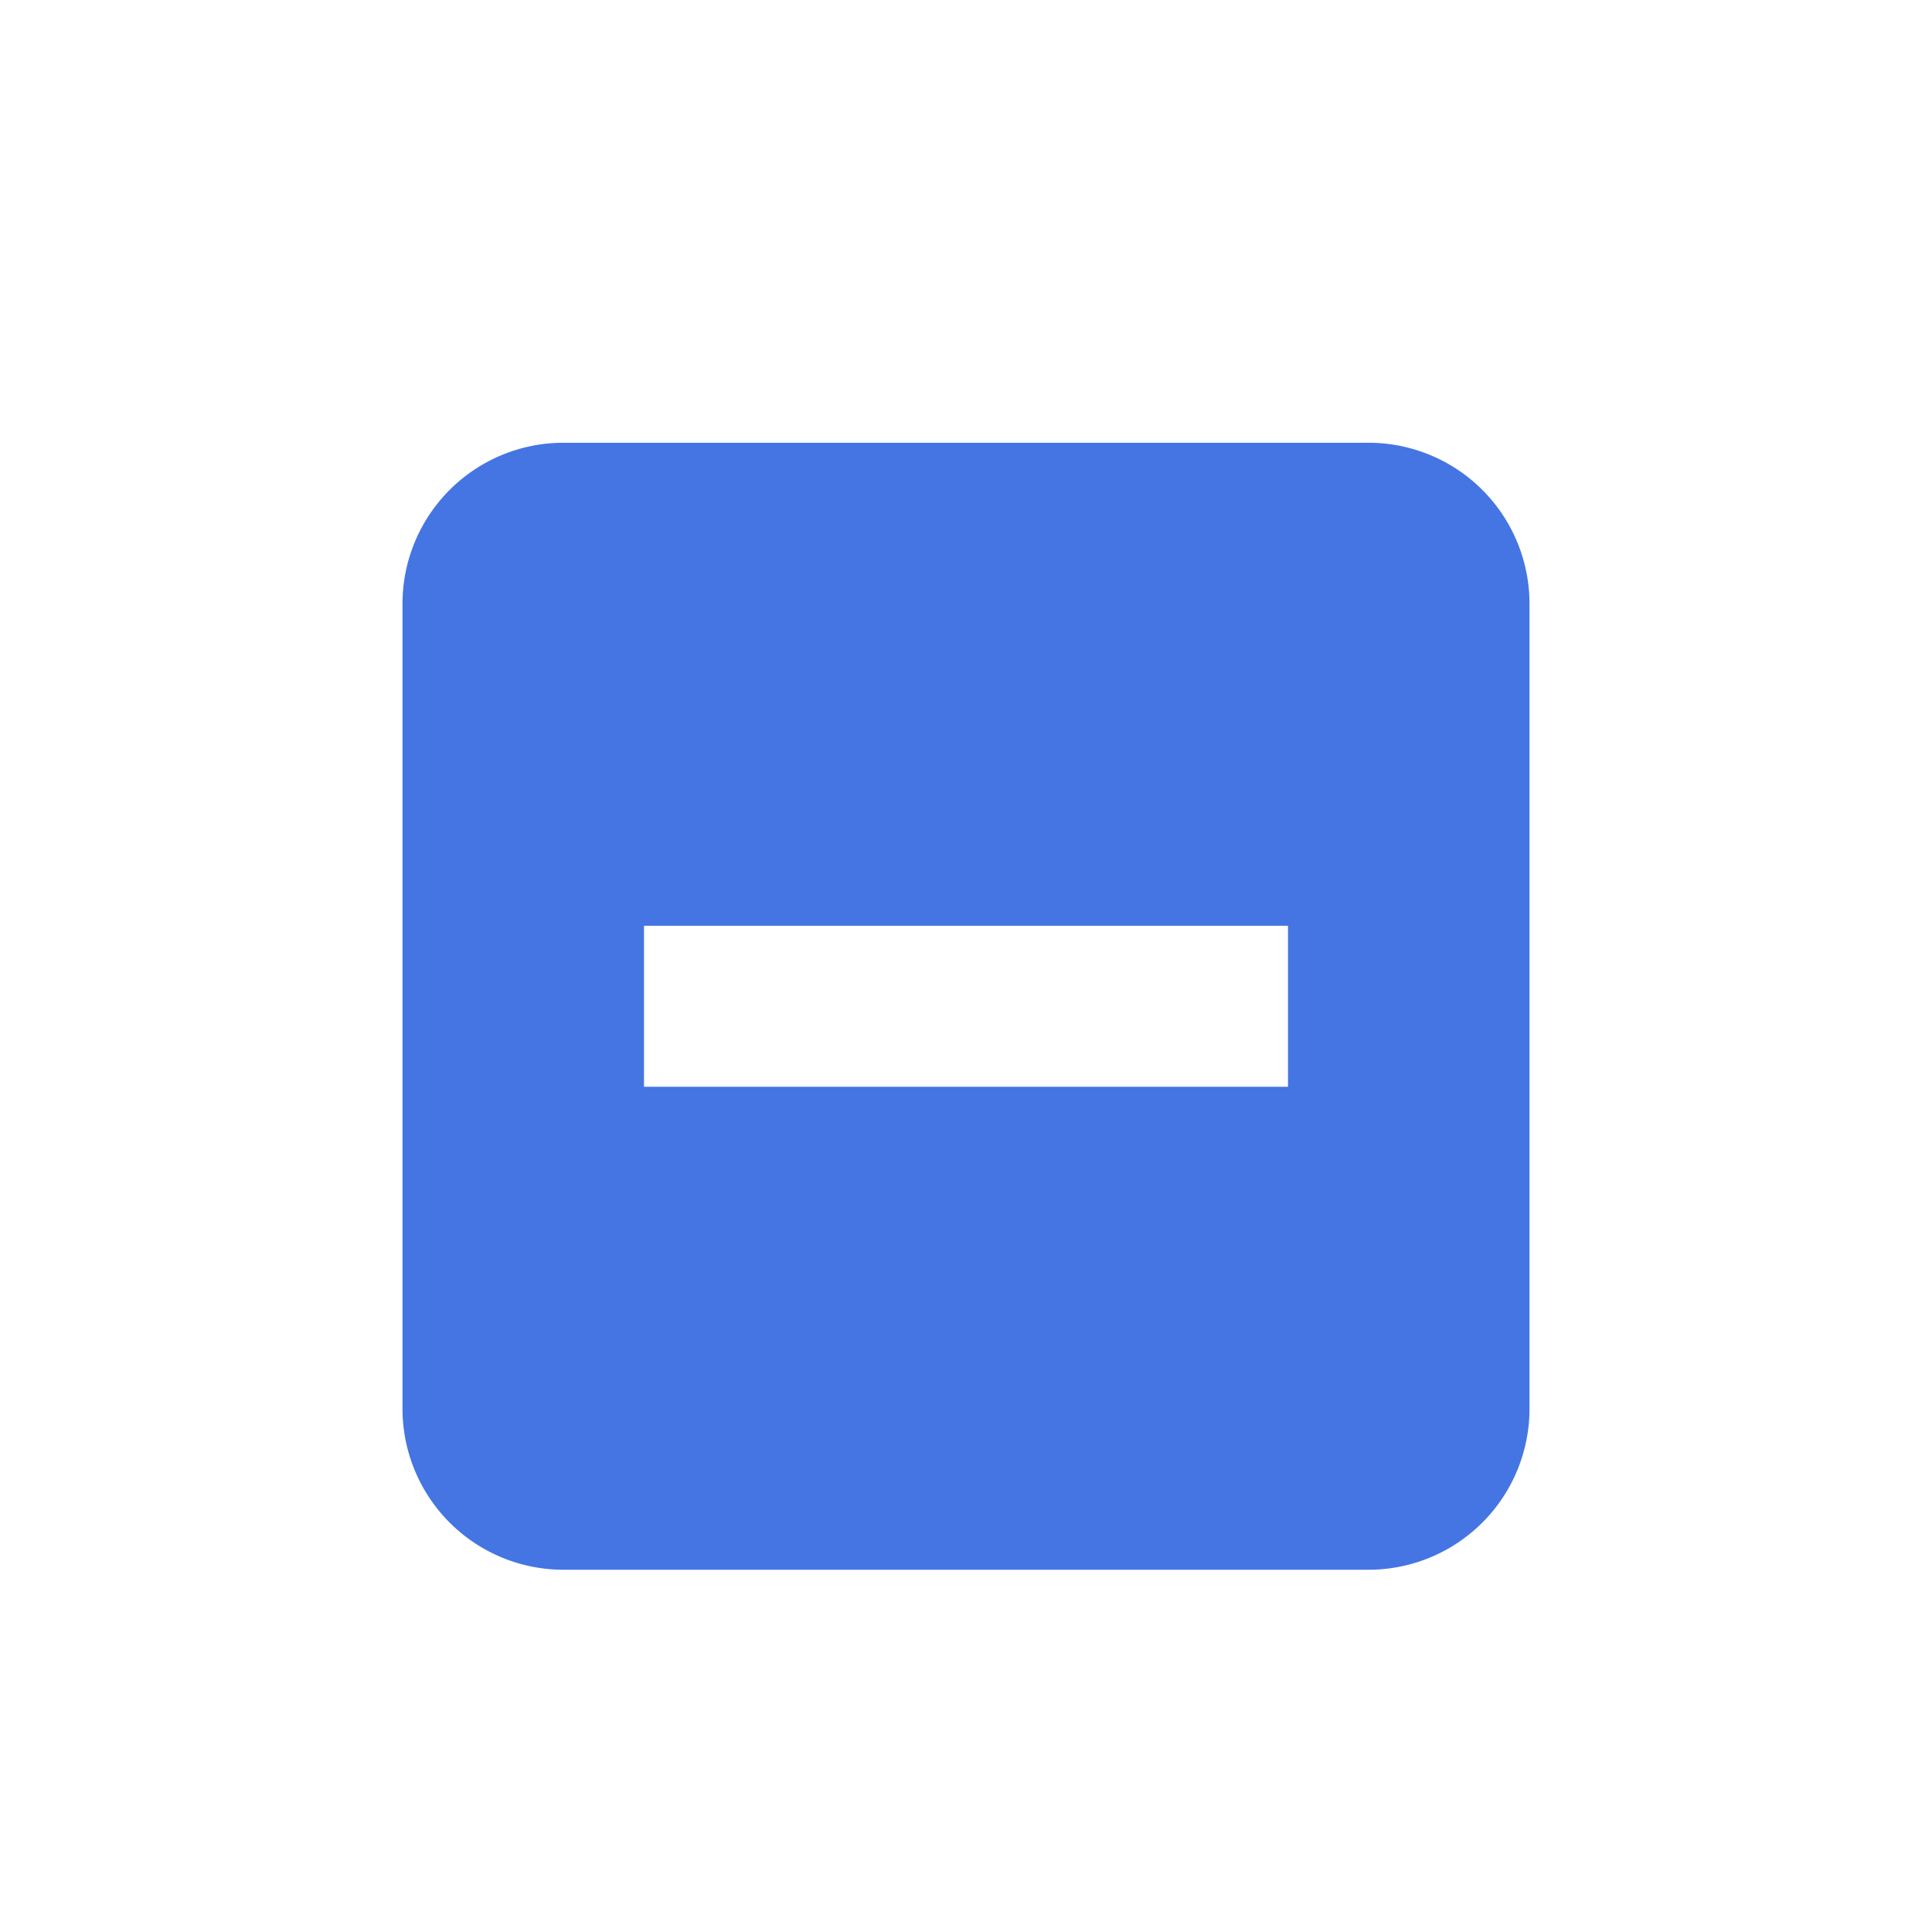 <?xml version="1.0" ?><svg height="32" viewBox="0 0 24 23" width="32" xmlns="http://www.w3.org/2000/svg"><path d="M17 5H7a2 2 0 0 0-2 2v10a2 2 0 0 0 2 2h10a2 2 0 0 0 2-2V7a2 2 0 0 0-2-2zm-1 8H8v-2h8z" fill="#4475E3" stroke="none"/></svg>